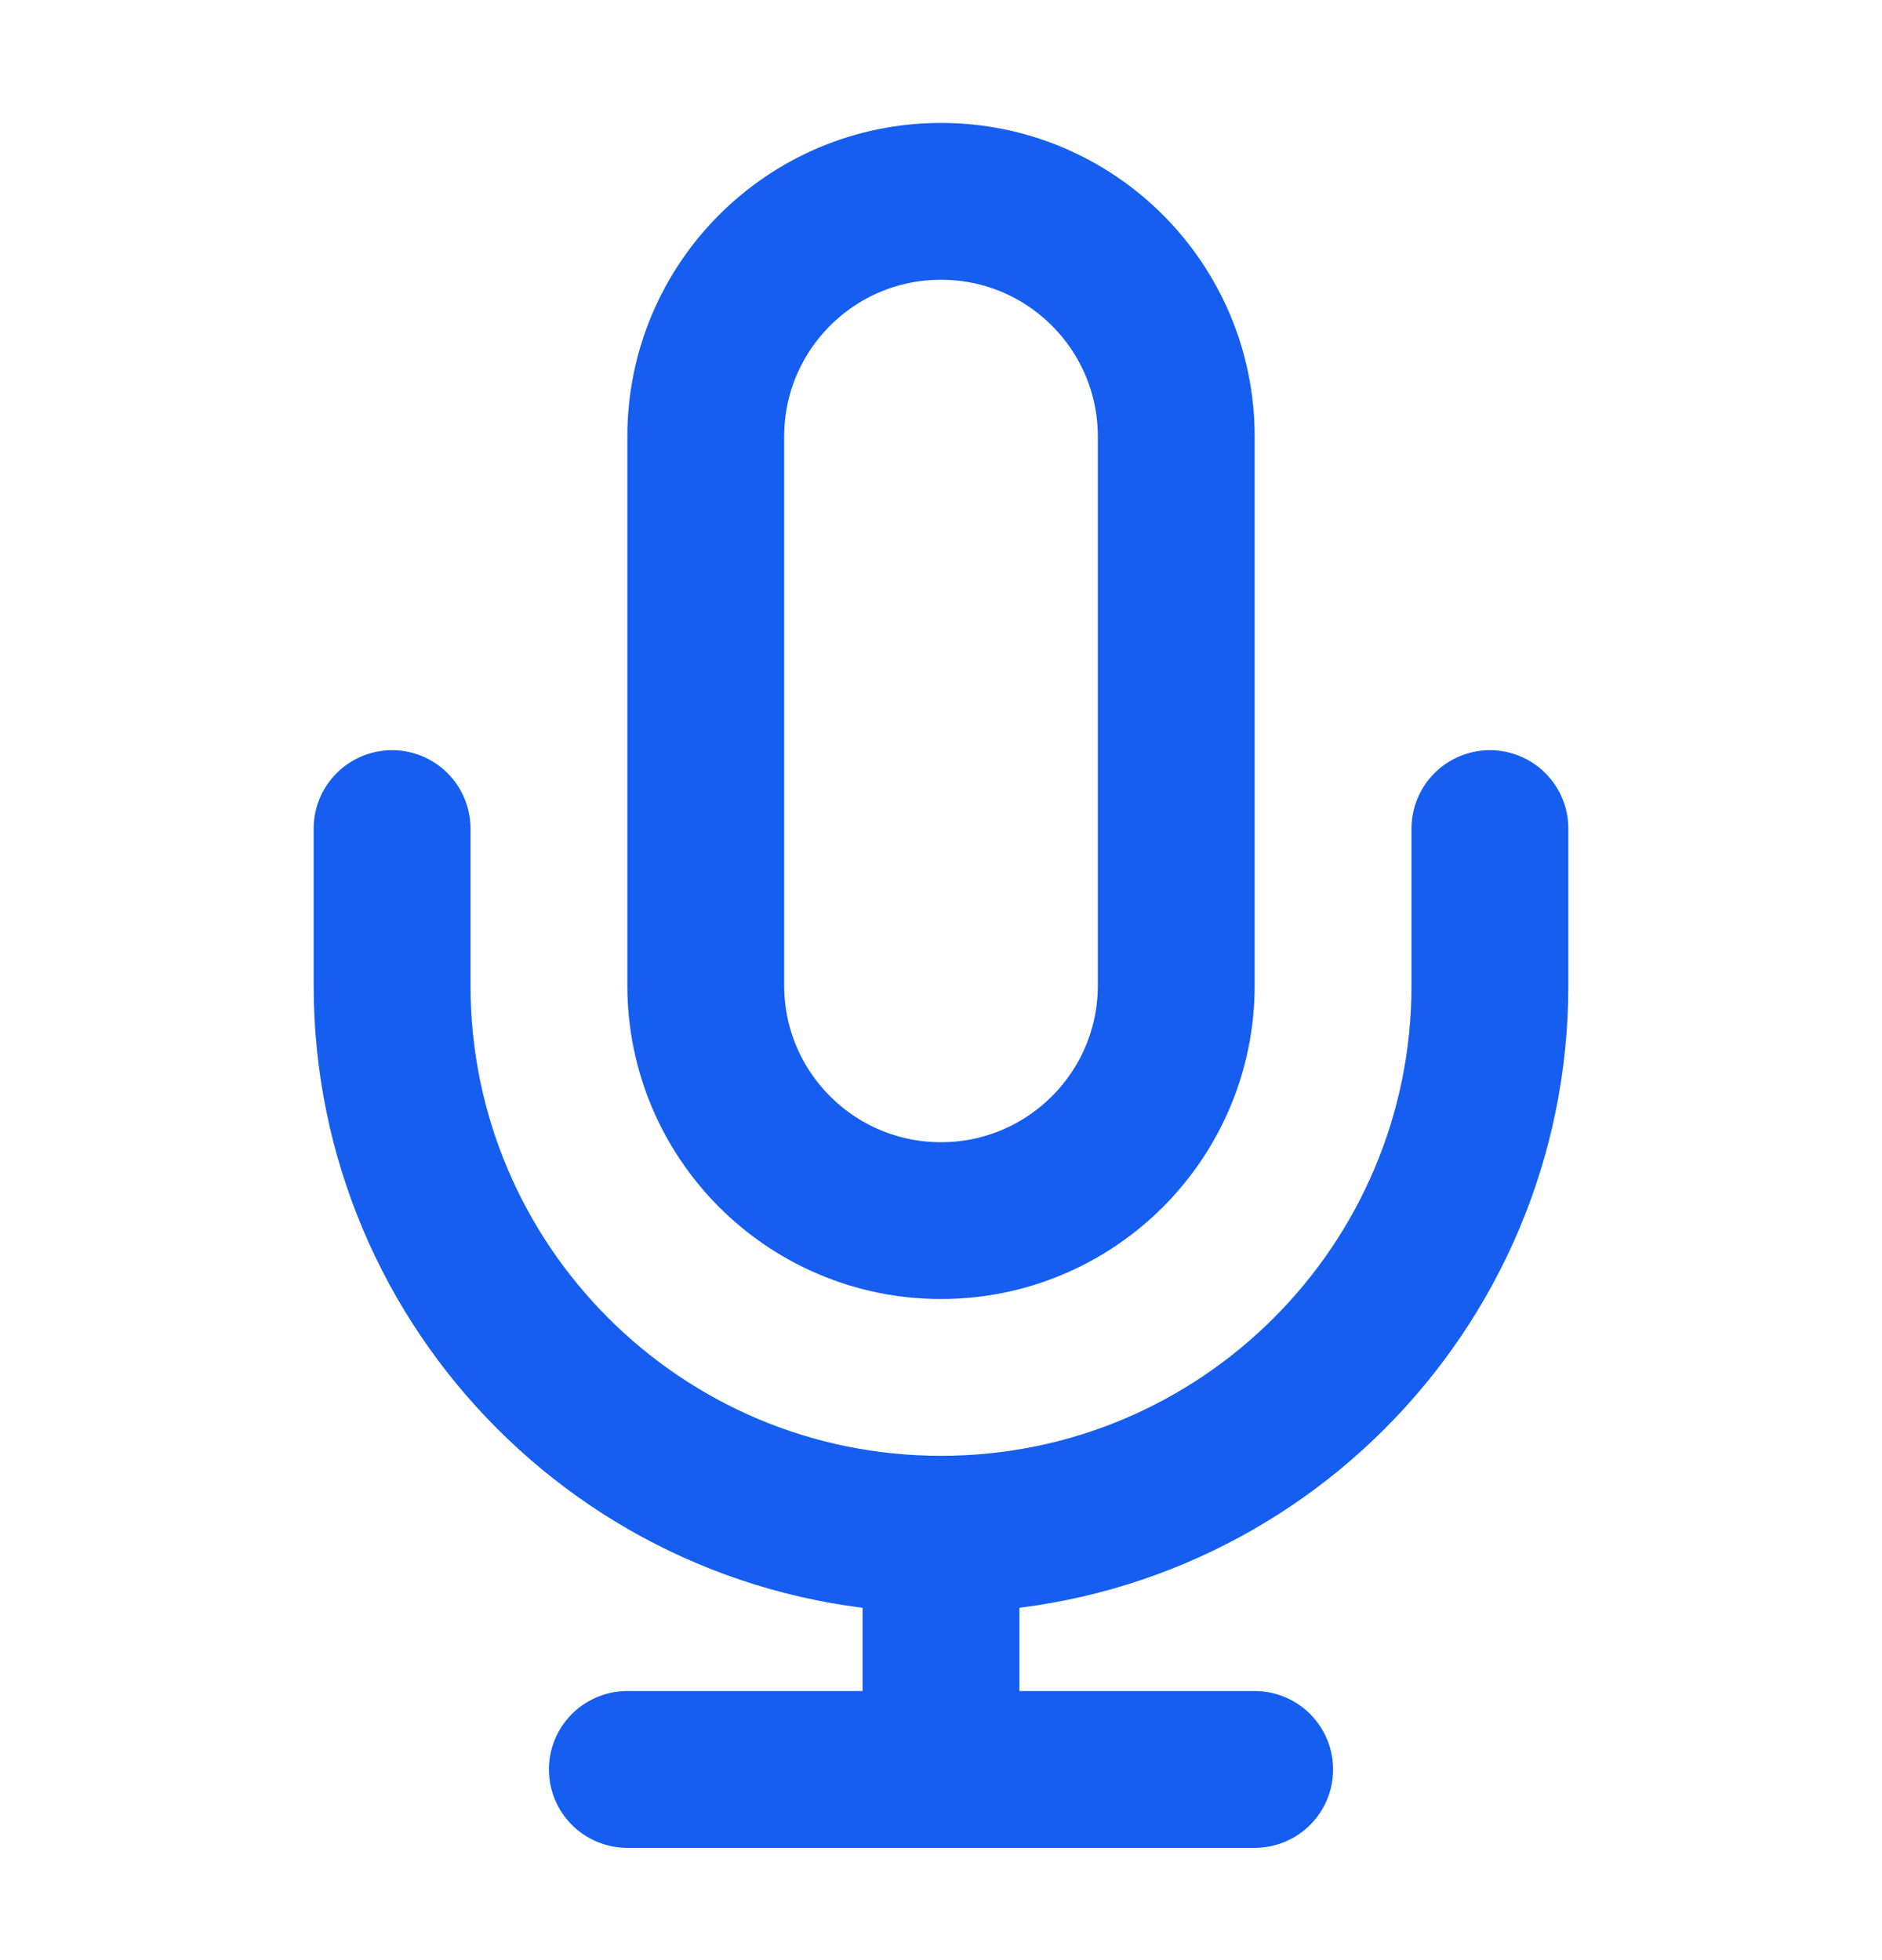 <svg width="24" height="25" viewBox="0 0 24 25" fill="none" xmlns="http://www.w3.org/2000/svg">
<path d="M19 10.568V12.568C19 16.434 15.866 19.568 12 19.568M5 10.568V12.568C5 16.434 8.134 19.568 12 19.568M12 19.568V22.568M8 22.568H16M12 15.568C10.343 15.568 9 14.225 9 12.568V5.568C9 3.911 10.343 2.568 12 2.568C13.657 2.568 15 3.911 15 5.568V12.568C15 14.225 13.657 15.568 12 15.568Z" stroke="#155EEF" stroke-width="2" stroke-linecap="round" stroke-linejoin="round"/>
</svg>
